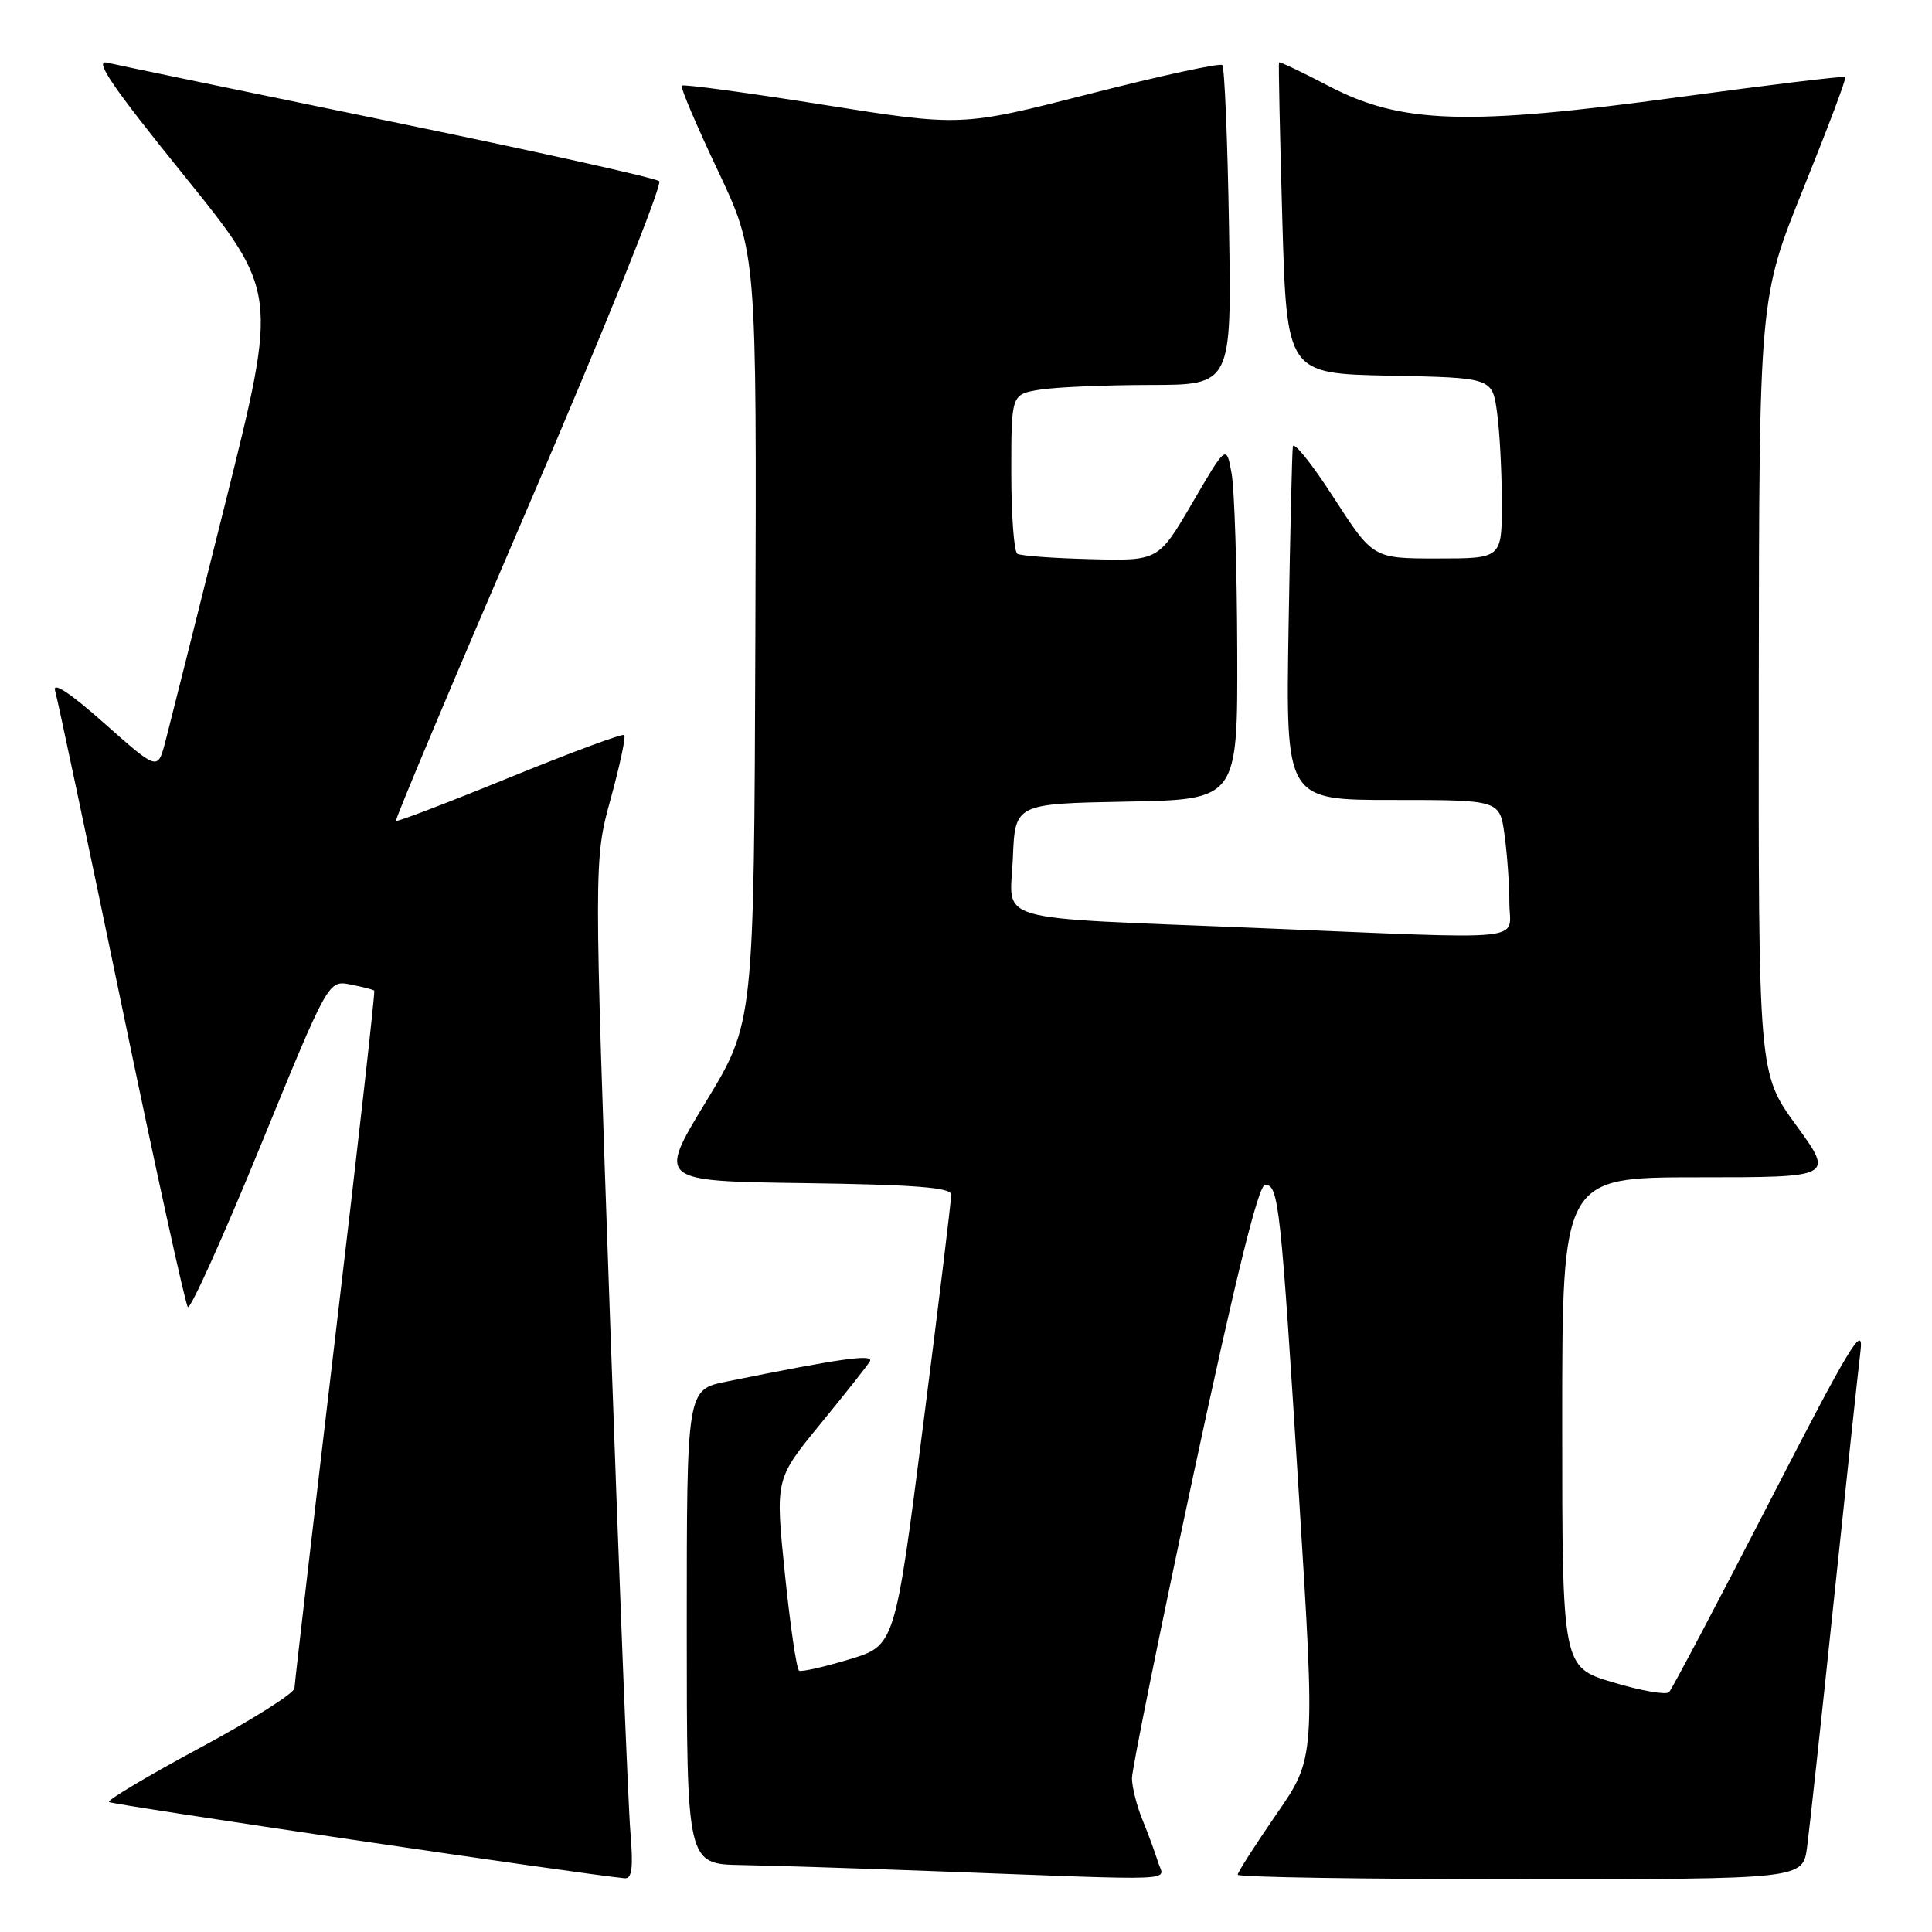 <?xml version="1.0" encoding="UTF-8" standalone="no"?>
<!DOCTYPE svg PUBLIC "-//W3C//DTD SVG 1.1//EN" "http://www.w3.org/Graphics/SVG/1.1/DTD/svg11.dtd" >
<svg xmlns="http://www.w3.org/2000/svg" xmlns:xlink="http://www.w3.org/1999/xlink" version="1.1" viewBox="0 0 256 256">
 <g >
 <path fill="currentColor"
d=" M 83.53 242.75 C 83.24 239.31 82.03 208.93 80.85 175.24 C 78.69 113.98 78.69 113.98 80.91 105.88 C 82.13 101.43 82.95 97.61 82.72 97.39 C 82.50 97.17 75.66 99.70 67.52 103.02 C 59.39 106.34 52.61 108.93 52.46 108.78 C 52.31 108.63 60.29 89.67 70.19 66.65 C 80.09 43.63 87.81 24.44 87.35 24.01 C 86.88 23.58 70.75 20.00 51.50 16.04 C 32.25 12.08 15.45 8.60 14.18 8.30 C 12.42 7.88 14.88 11.49 24.35 23.21 C 36.84 38.68 36.84 38.68 29.87 66.59 C 26.04 81.94 22.45 96.21 21.90 98.31 C 20.89 102.11 20.89 102.11 13.81 95.83 C 9.29 91.82 6.93 90.26 7.30 91.52 C 7.62 92.61 11.57 111.28 16.08 133.00 C 20.58 154.72 24.55 172.81 24.89 173.19 C 25.22 173.56 29.55 163.97 34.50 151.88 C 43.50 129.88 43.50 129.88 46.43 130.45 C 48.04 130.77 49.46 131.13 49.59 131.26 C 49.73 131.39 47.41 151.98 44.44 177.00 C 41.48 202.03 39.04 223.04 39.02 223.69 C 39.01 224.35 33.37 227.91 26.49 231.60 C 19.61 235.30 14.19 238.53 14.44 238.78 C 14.80 239.13 77.39 248.39 82.78 248.88 C 83.74 248.97 83.93 247.46 83.53 242.75 Z  M 153.45 246.75 C 153.07 245.51 152.14 242.98 151.38 241.13 C 150.62 239.27 150.00 236.80 149.99 235.63 C 149.99 234.46 153.66 216.29 158.17 195.25 C 163.76 169.14 166.76 157.00 167.63 157.00 C 169.43 157.00 169.68 159.29 172.12 198.22 C 174.29 232.94 174.29 232.94 169.14 240.38 C 166.32 244.48 164.00 248.09 164.00 248.41 C 164.00 248.74 180.85 249.00 201.44 249.00 C 238.88 249.00 238.88 249.00 239.45 244.75 C 239.76 242.41 241.36 227.68 243.00 212.00 C 244.64 196.32 246.23 181.47 246.53 179.00 C 246.98 175.22 245.06 178.41 234.47 199.00 C 227.54 212.47 221.55 223.82 221.16 224.22 C 220.77 224.62 217.43 224.03 213.73 222.92 C 207.00 220.91 207.00 220.91 207.00 188.45 C 207.00 156.00 207.00 156.00 225.01 156.00 C 243.02 156.00 243.02 156.00 238.01 149.11 C 233.00 142.22 233.00 142.22 233.05 90.86 C 233.10 39.50 233.10 39.50 238.95 25.00 C 242.17 17.02 244.68 10.37 244.52 10.20 C 244.37 10.04 234.40 11.24 222.37 12.88 C 194.37 16.69 185.65 16.41 176.07 11.40 C 172.53 9.55 169.56 8.14 169.48 8.27 C 169.39 8.40 169.59 17.72 169.91 29.00 C 170.50 49.50 170.50 49.50 184.12 49.78 C 197.74 50.05 197.74 50.05 198.37 54.67 C 198.72 57.20 199.00 62.59 199.00 66.64 C 199.00 74.00 199.00 74.00 190.46 74.00 C 181.93 74.00 181.93 74.00 176.71 65.92 C 173.85 61.48 171.41 58.44 171.31 59.17 C 171.20 59.90 170.95 70.74 170.74 83.25 C 170.37 106.00 170.37 106.00 184.55 106.00 C 198.73 106.00 198.73 106.00 199.36 110.64 C 199.71 113.19 200.00 117.24 200.00 119.64 C 200.00 124.85 203.62 124.49 166.50 122.96 C 130.66 121.49 133.85 122.40 134.21 113.70 C 134.50 106.50 134.50 106.50 149.25 106.22 C 164.00 105.95 164.00 105.95 163.94 86.22 C 163.91 75.38 163.57 64.79 163.19 62.71 C 162.50 58.91 162.50 58.91 158.00 66.62 C 153.50 74.32 153.50 74.32 144.55 74.09 C 139.62 73.97 135.23 73.65 134.80 73.37 C 134.36 73.10 134.00 68.24 134.00 62.57 C 134.00 52.26 134.00 52.26 137.75 51.64 C 139.81 51.30 146.38 51.02 152.35 51.01 C 163.20 51.00 163.20 51.00 162.85 30.08 C 162.66 18.58 162.26 8.92 161.96 8.62 C 161.66 8.32 153.75 10.04 144.40 12.43 C 127.38 16.78 127.38 16.78 109.04 13.87 C 98.95 12.27 90.53 11.13 90.33 11.34 C 90.13 11.54 92.28 16.61 95.12 22.60 C 100.27 33.50 100.27 33.50 100.09 84.50 C 99.91 135.50 99.91 135.50 93.53 146.00 C 87.15 156.50 87.15 156.50 106.58 156.77 C 121.10 156.97 126.01 157.35 126.04 158.27 C 126.06 158.95 124.39 172.67 122.33 188.77 C 118.59 218.05 118.59 218.05 112.55 219.87 C 109.22 220.88 106.23 221.55 105.89 221.38 C 105.55 221.20 104.71 215.41 104.00 208.52 C 102.72 195.99 102.72 195.99 108.66 188.74 C 111.92 184.76 114.89 181.01 115.25 180.41 C 115.89 179.36 111.41 179.99 96.25 183.07 C 91.00 184.14 91.00 184.14 91.00 215.57 C 91.00 247.00 91.00 247.00 98.25 247.13 C 102.24 247.20 113.83 247.57 124.00 247.95 C 157.35 249.20 154.23 249.32 153.45 246.75 Z "/>
</g>
</svg>